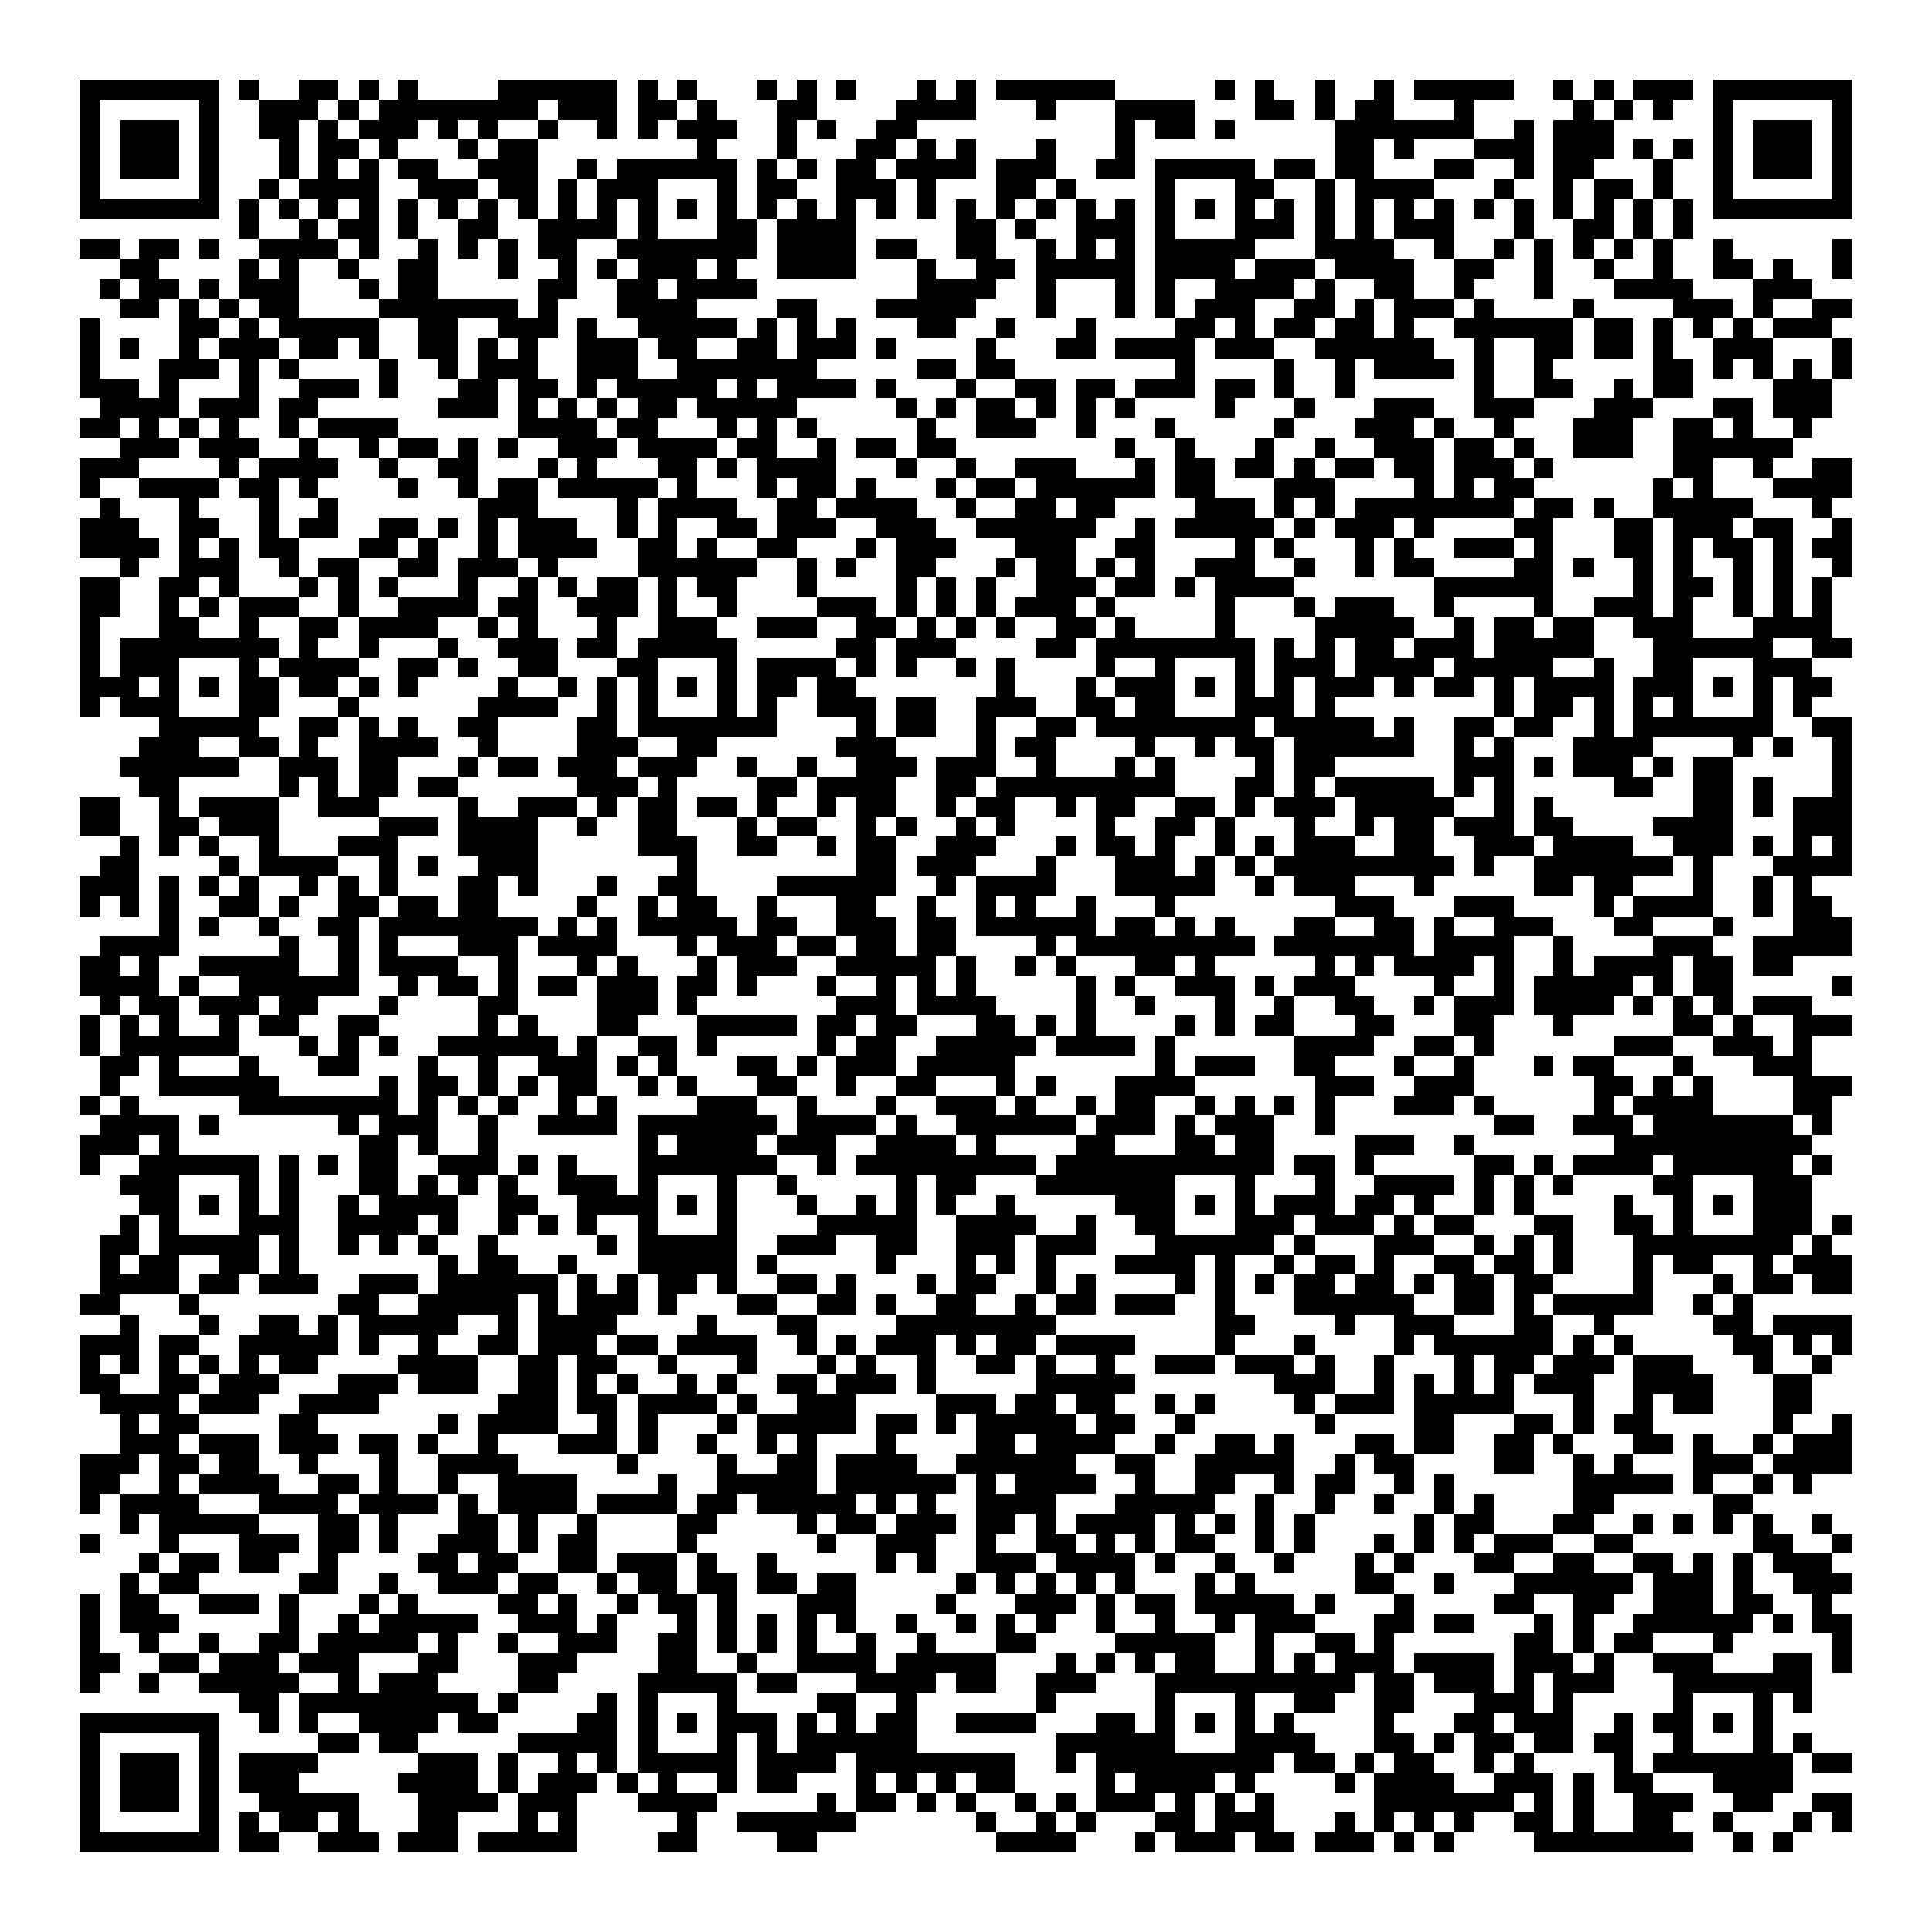 <svg xmlns="http://www.w3.org/2000/svg" viewBox="0 0 97 97" shape-rendering="crispEdges"><path fill="#ffffff" d="M0 0h97v97H0z"/><path stroke="#000000" d="M4 4.5h7m1 0h1m2 0h2m1 0h1m1 0h1m4 0h6m1 0h1m1 0h1m3 0h1m1 0h1m1 0h1m3 0h1m1 0h1m1 0h6m5 0h1m1 0h1m2 0h1m2 0h1m1 0h5m2 0h1m1 0h1m1 0h3m1 0h7M4 5.5h1m5 0h1m2 0h3m1 0h1m1 0h8m1 0h3m1 0h2m1 0h1m3 0h2m4 0h4m3 0h1m3 0h4m3 0h2m1 0h1m1 0h2m3 0h1m5 0h1m1 0h1m1 0h1m2 0h1m5 0h1M4 6.5h1m1 0h3m1 0h1m2 0h2m1 0h1m1 0h3m1 0h1m1 0h1m2 0h1m2 0h1m1 0h1m1 0h3m2 0h1m1 0h1m2 0h2m10 0h1m1 0h2m1 0h1m5 0h7m2 0h1m1 0h3m5 0h1m1 0h3m1 0h1M4 7.5h1m1 0h3m1 0h1m3 0h1m1 0h2m1 0h1m3 0h1m1 0h2m8 0h1m3 0h1m3 0h2m1 0h1m1 0h1m3 0h1m3 0h1m10 0h2m1 0h1m3 0h3m1 0h3m1 0h1m1 0h1m1 0h1m1 0h3m1 0h1M4 8.5h1m1 0h3m1 0h1m3 0h1m1 0h1m1 0h1m1 0h2m2 0h3m2 0h1m1 0h6m1 0h1m1 0h1m1 0h2m1 0h4m1 0h3m2 0h2m1 0h5m1 0h2m1 0h2m3 0h2m2 0h1m1 0h2m3 0h1m2 0h1m1 0h3m1 0h1M4 9.5h1m5 0h1m2 0h1m1 0h4m2 0h3m1 0h2m1 0h1m1 0h3m3 0h1m1 0h2m2 0h3m1 0h1m3 0h2m1 0h1m4 0h1m3 0h2m2 0h1m1 0h4m3 0h1m2 0h1m1 0h2m1 0h1m2 0h1m5 0h1M4 10.5h7m1 0h1m1 0h1m1 0h1m1 0h1m1 0h1m1 0h1m1 0h1m1 0h1m1 0h1m1 0h1m1 0h1m1 0h1m1 0h1m1 0h1m1 0h1m1 0h1m1 0h1m1 0h1m1 0h1m1 0h1m1 0h1m1 0h1m1 0h1m1 0h1m1 0h1m1 0h1m1 0h1m1 0h1m1 0h1m1 0h1m1 0h1m1 0h1m1 0h1m1 0h1m1 0h1m1 0h1m1 0h1m1 0h7M12 11.5h1m2 0h1m1 0h2m1 0h1m2 0h2m2 0h4m1 0h1m3 0h2m1 0h4m5 0h2m1 0h1m2 0h3m1 0h1m3 0h3m1 0h1m1 0h1m1 0h3m3 0h1m2 0h2m1 0h1m1 0h1M4 12.5h2m1 0h2m1 0h1m2 0h4m1 0h1m2 0h1m1 0h1m1 0h1m1 0h2m2 0h7m1 0h4m1 0h2m2 0h2m2 0h1m1 0h1m1 0h1m1 0h5m3 0h4m2 0h1m2 0h1m1 0h1m1 0h1m1 0h1m1 0h1m2 0h1m5 0h1M6 13.5h2m4 0h1m1 0h1m2 0h1m2 0h2m3 0h1m2 0h1m1 0h1m1 0h3m1 0h1m2 0h4m3 0h1m2 0h2m1 0h5m1 0h4m1 0h3m1 0h4m2 0h2m2 0h1m2 0h1m2 0h1m2 0h2m1 0h1m2 0h1M5 14.5h1m1 0h2m1 0h1m1 0h3m3 0h1m1 0h2m5 0h2m2 0h2m1 0h4m8 0h4m2 0h1m3 0h1m1 0h1m2 0h4m1 0h1m2 0h2m2 0h1m3 0h1m3 0h4m3 0h3M6 15.5h2m1 0h1m1 0h1m1 0h2m4 0h7m1 0h1m3 0h4m4 0h2m3 0h5m3 0h1m3 0h1m1 0h1m1 0h3m2 0h2m1 0h1m1 0h3m1 0h1m4 0h1m4 0h3m1 0h1m2 0h2M4 16.5h1m4 0h2m1 0h1m1 0h5m2 0h2m2 0h3m1 0h1m2 0h5m1 0h1m1 0h1m1 0h1m3 0h2m2 0h1m3 0h1m4 0h2m1 0h1m1 0h2m1 0h2m1 0h1m2 0h6m1 0h2m1 0h1m1 0h1m1 0h1m1 0h3M4 17.5h1m1 0h1m2 0h1m1 0h3m1 0h2m1 0h1m2 0h2m1 0h1m1 0h1m2 0h3m1 0h2m2 0h2m1 0h3m1 0h1m4 0h1m3 0h2m1 0h4m1 0h3m2 0h6m2 0h1m2 0h2m1 0h2m1 0h1m2 0h3m3 0h1M4 18.5h1m3 0h3m1 0h1m1 0h1m4 0h1m2 0h1m1 0h3m2 0h3m2 0h7m5 0h2m1 0h2m8 0h1m4 0h1m2 0h1m1 0h4m1 0h1m2 0h1m5 0h2m1 0h1m1 0h1m1 0h1m1 0h1M4 19.5h3m1 0h1m3 0h1m2 0h3m1 0h1m3 0h2m1 0h2m1 0h1m1 0h5m1 0h1m1 0h4m1 0h1m3 0h1m2 0h2m1 0h2m1 0h3m1 0h2m1 0h1m2 0h1m6 0h1m2 0h2m2 0h1m1 0h2m4 0h3M5 20.5h4m1 0h3m1 0h2m6 0h3m1 0h1m1 0h1m1 0h1m1 0h2m1 0h5m5 0h1m1 0h1m1 0h2m1 0h1m1 0h1m1 0h1m4 0h1m3 0h1m3 0h3m2 0h3m3 0h3m3 0h2m1 0h3M4 21.5h2m1 0h1m1 0h1m1 0h1m2 0h1m1 0h4m6 0h4m1 0h2m3 0h1m1 0h1m1 0h1m5 0h1m2 0h3m2 0h1m3 0h1m5 0h1m3 0h3m1 0h1m2 0h1m3 0h3m2 0h2m1 0h1m2 0h1M6 22.5h3m1 0h3m2 0h1m2 0h1m1 0h2m1 0h1m1 0h1m2 0h3m1 0h4m1 0h2m2 0h1m1 0h2m1 0h2m8 0h1m2 0h1m3 0h1m2 0h1m2 0h3m1 0h2m1 0h1m2 0h3m2 0h6M4 23.5h3m4 0h1m1 0h4m2 0h1m2 0h2m3 0h1m1 0h1m3 0h2m1 0h1m1 0h4m3 0h1m2 0h1m2 0h3m3 0h1m1 0h2m1 0h2m1 0h1m1 0h2m1 0h2m1 0h3m1 0h1m6 0h2m2 0h1m2 0h2M4 24.5h1m2 0h4m1 0h2m1 0h1m4 0h1m2 0h1m1 0h2m1 0h5m1 0h1m3 0h1m1 0h2m1 0h1m3 0h1m1 0h2m1 0h6m1 0h2m3 0h3m4 0h1m1 0h1m1 0h2m6 0h1m1 0h1m3 0h4M5 25.5h1m3 0h1m3 0h1m2 0h1m7 0h3m4 0h1m1 0h4m2 0h2m1 0h4m2 0h1m2 0h2m1 0h2m4 0h3m1 0h1m1 0h1m1 0h8m1 0h2m1 0h1m2 0h5m3 0h1M4 26.5h3m2 0h2m2 0h1m1 0h2m2 0h2m1 0h1m1 0h1m1 0h3m2 0h1m1 0h1m2 0h2m1 0h3m2 0h3m2 0h6m2 0h1m1 0h5m1 0h1m1 0h3m1 0h1m4 0h2m3 0h2m1 0h3m1 0h2m2 0h1M4 27.5h4m1 0h1m1 0h1m1 0h2m3 0h2m1 0h1m2 0h1m1 0h4m2 0h2m1 0h1m2 0h2m3 0h1m1 0h3m3 0h3m2 0h2m4 0h1m1 0h1m3 0h1m1 0h1m2 0h3m1 0h1m3 0h2m1 0h1m1 0h2m1 0h1m1 0h2M6 28.5h1m2 0h3m2 0h1m1 0h2m2 0h2m1 0h3m1 0h1m4 0h6m2 0h1m1 0h1m2 0h2m3 0h1m1 0h2m1 0h1m1 0h1m2 0h3m2 0h1m2 0h1m1 0h2m4 0h2m1 0h1m2 0h1m1 0h1m2 0h1m1 0h1m2 0h1M4 29.5h2m2 0h2m1 0h1m3 0h1m1 0h1m1 0h1m3 0h1m2 0h1m1 0h1m1 0h2m1 0h1m1 0h2m3 0h1m4 0h1m1 0h1m1 0h1m2 0h3m1 0h2m1 0h1m1 0h4m7 0h6m4 0h1m1 0h2m1 0h1m1 0h1m1 0h1M4 30.5h2m2 0h1m1 0h1m1 0h3m2 0h1m2 0h4m1 0h2m2 0h3m1 0h1m2 0h1m4 0h3m1 0h1m1 0h1m1 0h1m1 0h3m1 0h1m5 0h1m3 0h1m1 0h3m2 0h1m4 0h1m2 0h3m1 0h1m2 0h1m1 0h1m1 0h1M4 31.5h1m3 0h2m2 0h1m2 0h2m1 0h4m2 0h1m1 0h1m3 0h1m2 0h3m2 0h3m2 0h2m1 0h1m1 0h1m1 0h1m2 0h2m1 0h1m4 0h1m4 0h5m2 0h1m1 0h2m1 0h2m2 0h3m3 0h4M4 32.5h1m1 0h8m1 0h1m2 0h1m3 0h1m2 0h3m1 0h2m1 0h5m5 0h2m1 0h3m4 0h2m1 0h8m1 0h1m1 0h1m1 0h2m1 0h3m1 0h5m3 0h6m2 0h2M4 33.5h1m1 0h3m3 0h1m1 0h4m2 0h2m1 0h1m2 0h2m3 0h2m3 0h1m1 0h4m1 0h1m1 0h1m2 0h1m1 0h1m4 0h1m2 0h1m3 0h1m1 0h3m1 0h4m1 0h5m2 0h1m2 0h2m3 0h3M4 34.5h3m1 0h1m1 0h1m1 0h2m1 0h2m1 0h1m1 0h1m4 0h1m2 0h1m1 0h1m1 0h1m1 0h1m1 0h1m1 0h2m1 0h2m7 0h1m3 0h1m1 0h3m1 0h1m1 0h1m1 0h1m1 0h3m1 0h1m1 0h2m1 0h1m1 0h4m1 0h3m1 0h1m1 0h1m1 0h2M4 35.5h1m1 0h3m3 0h2m3 0h1m6 0h4m2 0h1m1 0h1m3 0h1m1 0h1m2 0h3m1 0h2m2 0h3m2 0h2m1 0h2m3 0h3m1 0h1m8 0h1m1 0h2m1 0h1m1 0h1m1 0h1m3 0h1m1 0h1M8 36.5h5m2 0h2m1 0h1m1 0h1m2 0h2m4 0h2m1 0h7m4 0h1m1 0h2m2 0h1m2 0h2m1 0h8m1 0h5m1 0h1m2 0h2m1 0h2m2 0h1m1 0h7m2 0h2M7 37.5h3m2 0h2m1 0h1m2 0h4m2 0h1m4 0h3m2 0h2m6 0h3m4 0h1m1 0h2m4 0h1m2 0h1m1 0h2m1 0h6m2 0h1m1 0h1m3 0h4m4 0h1m1 0h1m2 0h1M6 38.5h6m2 0h3m1 0h2m3 0h1m1 0h2m1 0h3m1 0h3m2 0h1m2 0h1m2 0h3m1 0h3m2 0h1m3 0h1m1 0h1m4 0h1m1 0h2m6 0h3m1 0h1m1 0h3m1 0h1m1 0h2m5 0h1M7 39.5h2m5 0h1m1 0h1m1 0h2m1 0h2m6 0h3m1 0h1m4 0h2m1 0h4m2 0h2m1 0h9m3 0h2m1 0h1m1 0h5m1 0h1m1 0h1m5 0h2m2 0h2m1 0h1m3 0h1M4 40.5h2m2 0h1m1 0h4m2 0h3m4 0h1m2 0h3m1 0h1m1 0h2m1 0h2m1 0h1m2 0h1m1 0h2m2 0h1m1 0h2m2 0h1m1 0h2m2 0h2m1 0h1m1 0h3m1 0h5m2 0h1m1 0h1m7 0h2m1 0h1m1 0h3M4 41.5h2m2 0h2m1 0h3m5 0h3m1 0h4m2 0h1m2 0h2m3 0h1m1 0h2m2 0h1m1 0h1m2 0h1m1 0h1m4 0h1m2 0h2m1 0h1m3 0h1m2 0h1m1 0h2m1 0h3m1 0h2m4 0h4m3 0h3M6 42.5h1m1 0h1m1 0h1m2 0h1m3 0h3m3 0h4m5 0h3m2 0h2m2 0h1m1 0h2m2 0h3m3 0h1m1 0h2m1 0h1m2 0h1m1 0h1m1 0h3m2 0h2m2 0h3m1 0h4m2 0h3m1 0h1m1 0h1m1 0h1M5 43.5h2m4 0h1m1 0h4m2 0h1m1 0h1m2 0h3m7 0h1m8 0h2m1 0h3m3 0h1m3 0h3m1 0h1m1 0h1m1 0h9m1 0h1m2 0h7m1 0h1m3 0h4M4 44.5h3m1 0h1m1 0h1m1 0h1m2 0h1m1 0h1m1 0h1m3 0h2m1 0h1m3 0h1m2 0h2m4 0h6m2 0h1m1 0h4m3 0h5m2 0h1m1 0h3m3 0h1m5 0h2m1 0h2m3 0h1m2 0h1m1 0h1M4 45.5h1m1 0h1m1 0h1m2 0h2m1 0h1m2 0h2m1 0h2m1 0h2m4 0h1m2 0h1m1 0h2m2 0h1m3 0h2m2 0h1m2 0h1m1 0h1m2 0h1m3 0h1m8 0h3m3 0h3m4 0h1m1 0h4m2 0h1m1 0h2M8 46.5h1m1 0h1m2 0h1m2 0h2m1 0h8m1 0h1m1 0h1m1 0h5m1 0h2m2 0h3m1 0h2m1 0h6m1 0h2m1 0h1m1 0h1m3 0h2m2 0h2m1 0h1m2 0h3m3 0h2m3 0h1m3 0h3M5 47.5h4m5 0h1m2 0h1m1 0h1m3 0h3m1 0h4m3 0h1m1 0h3m1 0h2m1 0h2m1 0h2m4 0h1m1 0h9m1 0h7m1 0h4m2 0h1m4 0h3m2 0h5M4 48.5h2m1 0h1m2 0h5m2 0h1m1 0h4m2 0h1m3 0h1m1 0h1m3 0h1m1 0h3m2 0h5m1 0h1m2 0h1m1 0h1m3 0h2m1 0h1m5 0h1m1 0h1m1 0h4m1 0h1m2 0h1m1 0h4m1 0h2m1 0h2M4 49.5h4m1 0h1m2 0h6m2 0h1m1 0h2m1 0h1m1 0h2m1 0h3m1 0h2m1 0h1m3 0h1m2 0h1m1 0h1m1 0h1m5 0h1m1 0h1m2 0h3m1 0h1m1 0h3m4 0h1m2 0h1m1 0h5m1 0h1m1 0h2m5 0h1M5 50.5h1m1 0h2m1 0h3m1 0h2m3 0h1m4 0h2m4 0h3m1 0h1m7 0h3m1 0h4m4 0h1m2 0h1m3 0h1m2 0h1m2 0h2m2 0h1m1 0h3m1 0h4m1 0h1m1 0h1m1 0h1m1 0h3M4 51.5h1m1 0h1m1 0h1m2 0h1m1 0h2m2 0h2m5 0h1m1 0h1m3 0h2m3 0h5m1 0h2m1 0h2m3 0h2m1 0h1m1 0h1m4 0h1m1 0h1m1 0h2m3 0h2m3 0h2m3 0h1m5 0h2m1 0h1m2 0h3M4 52.5h1m1 0h6m3 0h1m1 0h1m1 0h1m2 0h6m1 0h1m2 0h2m1 0h1m5 0h1m1 0h2m2 0h5m1 0h4m1 0h1m6 0h4m2 0h2m1 0h1m6 0h3m2 0h3m1 0h1M5 53.5h2m1 0h1m3 0h1m3 0h2m3 0h1m2 0h1m2 0h3m1 0h1m1 0h1m3 0h2m1 0h1m1 0h3m1 0h5m7 0h1m1 0h3m2 0h2m3 0h1m2 0h1m3 0h1m1 0h2m3 0h1m3 0h3M5 54.5h1m2 0h6m5 0h1m1 0h2m1 0h1m1 0h1m1 0h2m2 0h1m1 0h1m3 0h2m2 0h1m2 0h2m3 0h1m1 0h1m3 0h4m6 0h3m2 0h3m6 0h2m1 0h1m1 0h1m4 0h3M4 55.5h1m1 0h1m5 0h8m1 0h1m1 0h1m1 0h1m2 0h1m1 0h1m4 0h3m2 0h1m3 0h1m2 0h3m1 0h1m2 0h1m1 0h2m2 0h1m1 0h1m1 0h1m1 0h1m3 0h3m1 0h1m5 0h1m1 0h4m4 0h2M5 56.5h4m1 0h1m6 0h1m1 0h3m2 0h1m2 0h4m1 0h7m1 0h4m1 0h1m2 0h6m1 0h3m1 0h1m1 0h3m2 0h1m8 0h2m2 0h3m1 0h7m1 0h1M4 57.5h3m1 0h1m9 0h2m1 0h1m2 0h1m7 0h1m1 0h4m1 0h3m2 0h4m1 0h1m4 0h2m3 0h2m1 0h2m4 0h3m2 0h1m7 0h10M4 58.5h1m2 0h6m1 0h1m1 0h1m1 0h2m2 0h3m1 0h1m1 0h1m3 0h7m2 0h1m1 0h9m1 0h11m1 0h2m1 0h1m5 0h2m1 0h1m1 0h4m1 0h6m1 0h1M6 59.5h3m3 0h1m1 0h1m3 0h2m1 0h1m1 0h1m1 0h1m2 0h3m1 0h1m3 0h1m2 0h1m5 0h1m1 0h2m3 0h7m3 0h1m3 0h1m2 0h4m1 0h1m1 0h1m1 0h1m4 0h2m3 0h3M7 60.5h2m1 0h1m1 0h1m1 0h1m2 0h1m1 0h4m2 0h2m2 0h4m1 0h1m1 0h1m3 0h1m2 0h1m1 0h1m1 0h1m2 0h1m5 0h3m1 0h1m1 0h1m1 0h3m1 0h2m1 0h1m2 0h1m1 0h1m4 0h1m2 0h1m1 0h1m1 0h3M6 61.5h1m1 0h1m3 0h3m2 0h4m1 0h1m2 0h1m1 0h1m1 0h1m2 0h1m3 0h1m4 0h5m2 0h4m2 0h1m2 0h2m3 0h3m1 0h3m1 0h1m1 0h2m3 0h2m2 0h2m1 0h1m3 0h3m1 0h1M5 62.5h2m1 0h5m1 0h1m2 0h1m1 0h1m1 0h1m2 0h1m5 0h1m1 0h5m2 0h3m2 0h2m2 0h3m1 0h3m3 0h6m1 0h1m3 0h3m2 0h1m1 0h1m1 0h1m3 0h8m1 0h1M5 63.5h1m1 0h2m2 0h2m1 0h1m7 0h1m1 0h2m2 0h1m3 0h5m1 0h1m5 0h1m3 0h1m1 0h1m1 0h1m3 0h4m1 0h1m2 0h1m1 0h2m1 0h1m2 0h2m1 0h2m1 0h1m3 0h1m1 0h2m2 0h1m1 0h3M5 64.5h4m1 0h2m1 0h3m2 0h3m1 0h6m1 0h1m1 0h1m1 0h2m1 0h1m2 0h2m1 0h1m3 0h1m1 0h2m2 0h1m1 0h1m4 0h1m1 0h1m1 0h1m1 0h2m1 0h2m1 0h1m1 0h2m1 0h2m4 0h1m3 0h1m1 0h2m1 0h2M4 65.5h2m3 0h1m7 0h2m2 0h5m1 0h1m1 0h3m1 0h1m3 0h2m2 0h2m1 0h1m2 0h2m2 0h1m1 0h2m1 0h3m2 0h1m3 0h6m2 0h2m1 0h1m1 0h5m2 0h1m1 0h1M6 66.5h1m3 0h1m2 0h2m1 0h1m1 0h5m2 0h1m1 0h4m4 0h1m3 0h2m4 0h8m8 0h2m4 0h1m2 0h3m3 0h2m2 0h1m5 0h2m1 0h4M4 67.5h3m1 0h2m2 0h5m1 0h1m2 0h1m2 0h2m1 0h3m1 0h2m1 0h4m2 0h1m1 0h1m1 0h3m1 0h1m1 0h2m1 0h4m4 0h1m3 0h1m4 0h1m1 0h6m1 0h1m1 0h1m5 0h2m1 0h1m1 0h1M4 68.5h1m1 0h1m1 0h1m1 0h1m1 0h1m1 0h2m4 0h4m2 0h2m1 0h2m2 0h1m3 0h1m3 0h1m1 0h1m2 0h1m2 0h2m1 0h1m2 0h1m2 0h3m1 0h3m1 0h1m2 0h1m3 0h1m1 0h2m1 0h3m1 0h3m3 0h1m2 0h1M4 69.5h2m2 0h2m1 0h3m3 0h3m1 0h3m2 0h2m1 0h1m1 0h1m2 0h1m1 0h1m2 0h2m1 0h3m1 0h1m5 0h5m7 0h3m2 0h1m1 0h1m1 0h1m1 0h1m1 0h3m2 0h4m3 0h2M5 70.5h4m1 0h3m2 0h4m6 0h3m1 0h2m1 0h4m1 0h1m2 0h3m4 0h3m1 0h2m1 0h2m2 0h1m1 0h1m4 0h1m1 0h3m1 0h5m3 0h1m2 0h1m1 0h2m3 0h2M6 71.5h1m1 0h2m4 0h2m6 0h1m1 0h4m2 0h1m1 0h1m3 0h1m1 0h5m1 0h2m1 0h1m1 0h5m1 0h2m2 0h1m6 0h1m4 0h2m3 0h2m1 0h1m1 0h2m6 0h1m2 0h1M6 72.5h3m1 0h3m1 0h3m1 0h2m1 0h1m2 0h1m3 0h3m1 0h1m2 0h1m2 0h1m1 0h1m3 0h1m4 0h2m1 0h4m2 0h1m2 0h2m1 0h1m3 0h2m1 0h2m2 0h2m1 0h1m3 0h2m1 0h1m2 0h1m1 0h3M4 73.5h3m1 0h2m1 0h2m2 0h1m3 0h1m2 0h4m5 0h1m4 0h1m2 0h2m1 0h4m2 0h6m2 0h2m2 0h5m2 0h1m1 0h2m4 0h2m2 0h1m1 0h1m3 0h3m1 0h4M4 74.5h2m2 0h1m1 0h4m2 0h2m1 0h1m2 0h1m2 0h4m4 0h1m2 0h5m1 0h6m1 0h1m1 0h4m2 0h1m2 0h2m2 0h1m1 0h2m2 0h1m1 0h1m6 0h5m1 0h1m2 0h1m1 0h1M4 75.5h1m1 0h4m3 0h4m1 0h4m1 0h1m1 0h4m1 0h4m1 0h2m1 0h5m1 0h1m1 0h1m2 0h4m3 0h5m2 0h1m2 0h1m2 0h1m2 0h1m1 0h1m4 0h2m5 0h2M6 76.5h1m1 0h5m3 0h2m1 0h1m3 0h2m1 0h1m2 0h1m4 0h2m4 0h1m1 0h2m1 0h3m1 0h2m1 0h1m1 0h4m1 0h1m1 0h1m1 0h1m1 0h1m5 0h1m1 0h2m3 0h2m2 0h1m1 0h1m1 0h1m1 0h1m2 0h1M4 77.5h1m3 0h1m3 0h3m1 0h2m1 0h1m2 0h3m1 0h1m1 0h2m4 0h1m6 0h1m2 0h3m2 0h1m2 0h2m1 0h1m1 0h1m1 0h2m2 0h1m1 0h1m3 0h1m1 0h1m1 0h1m1 0h3m2 0h2m6 0h2m2 0h1M7 78.5h1m1 0h2m1 0h2m2 0h1m4 0h2m1 0h2m2 0h2m1 0h3m1 0h1m2 0h1m5 0h1m1 0h1m2 0h3m1 0h4m1 0h1m2 0h1m2 0h1m3 0h1m1 0h1m3 0h2m2 0h2m2 0h2m1 0h1m1 0h1m1 0h3M6 79.5h1m1 0h2m5 0h2m2 0h1m2 0h3m1 0h2m2 0h1m1 0h2m1 0h2m1 0h2m1 0h2m5 0h1m1 0h1m1 0h1m1 0h1m1 0h1m3 0h1m1 0h1m5 0h2m2 0h1m3 0h6m1 0h3m1 0h1m2 0h3M4 80.5h1m1 0h2m2 0h3m1 0h1m3 0h1m1 0h1m4 0h2m1 0h1m2 0h1m1 0h2m1 0h1m3 0h3m4 0h1m3 0h3m1 0h1m1 0h2m1 0h5m1 0h1m3 0h1m4 0h2m2 0h2m2 0h3m1 0h2m2 0h1M4 81.5h1m1 0h3m5 0h1m2 0h1m1 0h5m2 0h3m1 0h1m3 0h1m1 0h1m1 0h1m1 0h1m1 0h1m2 0h1m2 0h1m1 0h1m1 0h1m2 0h1m2 0h1m2 0h1m1 0h3m3 0h2m1 0h2m3 0h1m1 0h1m2 0h6m1 0h1m1 0h2M4 82.5h1m2 0h1m2 0h1m2 0h2m1 0h5m1 0h1m2 0h1m2 0h3m2 0h2m1 0h1m1 0h1m1 0h1m2 0h1m2 0h1m3 0h2m4 0h5m2 0h1m2 0h2m1 0h1m6 0h2m1 0h1m1 0h2m3 0h1m5 0h1M4 83.5h2m2 0h2m1 0h3m1 0h3m3 0h2m3 0h3m4 0h2m2 0h1m2 0h4m1 0h5m3 0h1m1 0h1m1 0h1m1 0h2m2 0h1m1 0h1m1 0h3m1 0h4m1 0h3m1 0h1m2 0h3m3 0h2m1 0h1M4 84.5h1m2 0h1m2 0h5m2 0h1m1 0h3m4 0h2m4 0h5m1 0h2m3 0h4m1 0h2m2 0h3m3 0h10m1 0h2m1 0h3m1 0h1m1 0h3m3 0h7M12 85.5h2m1 0h9m1 0h1m4 0h1m1 0h1m3 0h1m4 0h2m2 0h1m6 0h1m5 0h1m3 0h1m2 0h2m2 0h2m3 0h3m1 0h1m5 0h1m3 0h1m1 0h1M4 86.5h7m2 0h1m1 0h1m2 0h4m1 0h2m4 0h2m1 0h1m1 0h1m1 0h3m1 0h1m1 0h1m1 0h2m2 0h4m3 0h2m1 0h1m1 0h1m1 0h1m1 0h1m4 0h1m3 0h2m1 0h3m2 0h1m1 0h2m1 0h1m1 0h1M4 87.5h1m5 0h1m5 0h2m1 0h2m5 0h5m1 0h1m3 0h1m1 0h1m1 0h6m7 0h6m3 0h4m3 0h2m1 0h1m1 0h2m1 0h2m1 0h2m2 0h1m3 0h1m1 0h1M4 88.5h1m1 0h3m1 0h1m1 0h4m5 0h3m1 0h1m2 0h1m1 0h1m1 0h5m1 0h4m1 0h8m2 0h1m1 0h9m1 0h2m1 0h1m1 0h2m2 0h1m1 0h1m4 0h1m1 0h7m1 0h2M4 89.5h1m1 0h3m1 0h1m1 0h3m5 0h4m1 0h1m1 0h3m1 0h1m1 0h1m2 0h1m1 0h2m3 0h1m1 0h1m1 0h1m1 0h2m4 0h1m1 0h4m1 0h1m4 0h1m1 0h4m2 0h3m1 0h1m1 0h2m3 0h4M4 90.5h1m1 0h3m1 0h1m2 0h5m3 0h4m1 0h3m3 0h4m5 0h1m1 0h2m1 0h1m1 0h1m2 0h1m1 0h1m1 0h3m1 0h1m1 0h1m1 0h1m5 0h7m1 0h1m1 0h1m2 0h3m2 0h2m2 0h2M4 91.5h1m5 0h1m1 0h1m1 0h2m1 0h1m3 0h2m3 0h1m1 0h1m5 0h1m2 0h6m6 0h1m2 0h1m1 0h1m3 0h2m1 0h3m3 0h1m1 0h1m1 0h1m1 0h1m2 0h2m1 0h1m2 0h2m2 0h1m3 0h1m1 0h1M4 92.5h7m1 0h2m2 0h3m1 0h3m1 0h5m4 0h2m4 0h2m9 0h4m3 0h1m1 0h3m1 0h2m1 0h3m1 0h1m1 0h1m4 0h8m2 0h1m1 0h1"/></svg>
